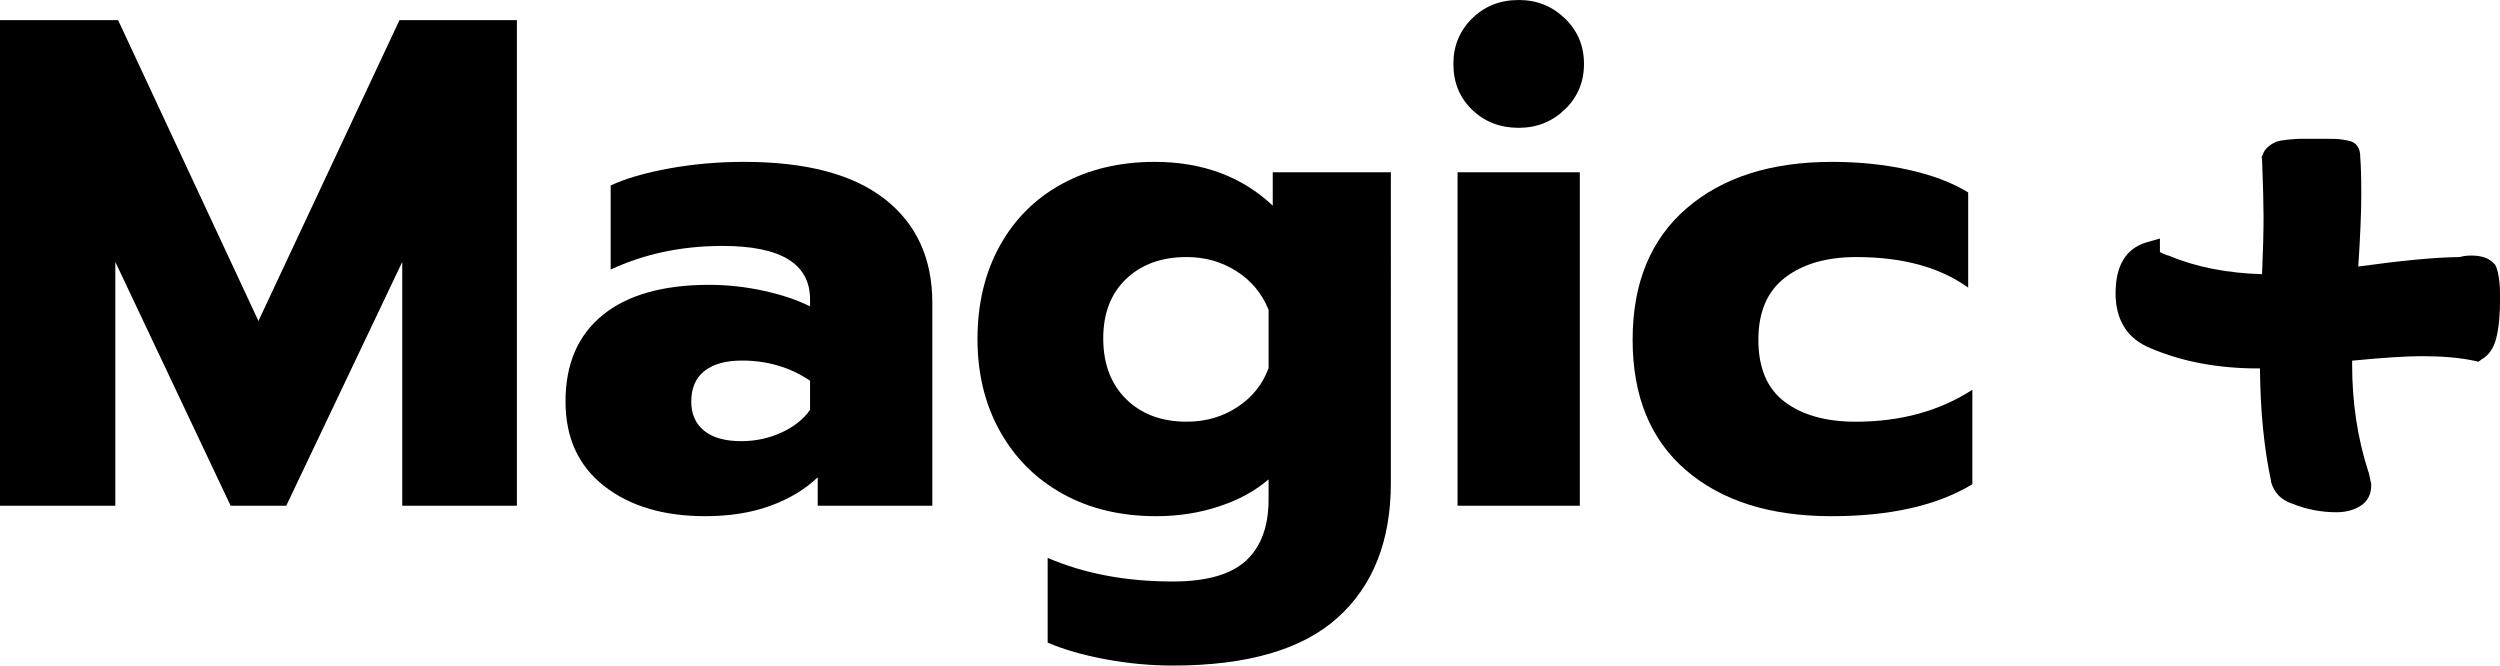 <?xml version="1.0" encoding="utf-8"?>
<!-- Generator: Adobe Illustrator 26.4.1, SVG Export Plug-In . SVG Version: 6.00 Build 0)  -->
<svg version="1.1" xmlns="http://www.w3.org/2000/svg" xmlns:xlink="http://www.w3.org/1999/xlink" x="0px" y="0px"
	 viewBox="0 0 215.91 57.48" style="enable-background:new 0 0 215.91 57.48;" xml:space="preserve">
<style type="text/css">
	.st0{display:none;}
	.st1{display:inline;}
	
		.st2{clip-path:url(#SVGID_00000044160183682643490110000001659223372877027725_);fill:none;stroke:#FFFFFF;stroke-width:10;stroke-miterlimit:10;}
</style>
<g id="Layer_1" class="st0">
</g>
<g id="Layer_2" class="st0">
</g>
<g id="Layer_3">
	<g>
		<path d="M0,1.74h10.2l12.12,25.98L34.5,1.74h10.14v41.94h-9.9V22.62L24.72,43.68h-4.8L9.96,22.62v21.06H0V1.74z"/>
		<path d="M52.17,41.97c-2.22-1.74-3.33-4.17-3.33-7.29c0-3.24,1.07-5.73,3.21-7.47c2.14-1.74,5.21-2.61,9.21-2.61
			c1.56,0,3.12,0.17,4.68,0.51c1.56,0.34,2.9,0.79,4.02,1.35v-0.6c0-3.08-2.52-4.62-7.56-4.62c-3.52,0-6.74,0.68-9.66,2.04v-7.26
			c1.28-0.6,2.96-1.09,5.04-1.47c2.08-0.38,4.24-0.57,6.48-0.57c5.36,0,9.41,1.07,12.15,3.21c2.74,2.14,4.11,5.13,4.11,8.97v17.52
			h-9.9v-2.46c-1.08,1.04-2.44,1.86-4.08,2.46c-1.64,0.6-3.52,0.9-5.64,0.9C57.3,44.58,54.39,43.71,52.17,41.97z M67.5,37.35
			c1.08-0.5,1.9-1.15,2.46-1.95v-2.52c-1.72-1.16-3.68-1.74-5.88-1.74c-1.4,0-2.48,0.3-3.24,0.9c-0.76,0.6-1.14,1.48-1.14,2.64
			c0,1.08,0.37,1.92,1.11,2.52c0.74,0.6,1.81,0.9,3.21,0.9C65.26,38.1,66.42,37.85,67.5,37.35z"/>
		<path d="M95.49,56.94c-1.94-0.36-3.61-0.84-5.01-1.44v-7.32c3.16,1.36,6.76,2.04,10.8,2.04c2.92,0,5.03-0.6,6.33-1.8
			c1.3-1.2,1.95-2.96,1.95-5.28V41.4c-1.16,1-2.59,1.78-4.29,2.34c-1.7,0.56-3.51,0.84-5.43,0.84c-3.04,0-5.72-0.64-8.04-1.92
			c-2.32-1.28-4.13-3.08-5.43-5.4c-1.3-2.32-1.95-4.98-1.95-7.98c0-3.04,0.64-5.72,1.92-8.04c1.28-2.32,3.08-4.11,5.4-5.37
			c2.32-1.26,4.98-1.89,7.98-1.89c4.12,0,7.52,1.26,10.2,3.78v-2.88h10.2V41.7c0,5-1.53,8.88-4.59,11.64
			c-3.06,2.76-7.81,4.14-14.25,4.14C99.36,57.48,97.43,57.3,95.49,56.94z M106.86,35.16c1.28-0.84,2.18-1.96,2.7-3.36v-5.04
			c-0.56-1.4-1.48-2.51-2.76-3.33c-1.28-0.82-2.72-1.23-4.32-1.23c-2.16,0-3.9,0.63-5.22,1.89s-1.98,2.97-1.98,5.13
			c0,2.2,0.66,3.95,1.98,5.25s3.06,1.95,5.22,1.95C104.12,36.42,105.58,36,106.86,35.16z"/>
		<path d="M127.14,9.48c-1.08-1.04-1.62-2.36-1.62-3.96c0-1.56,0.54-2.87,1.62-3.93c1.08-1.06,2.42-1.59,4.02-1.59
			c1.56,0,2.89,0.53,3.99,1.59c1.1,1.06,1.65,2.37,1.65,3.93c0,1.56-0.55,2.87-1.65,3.93c-1.1,1.06-2.43,1.59-3.99,1.59
			C129.56,11.04,128.22,10.52,127.14,9.48z M125.88,14.88h10.56v28.8h-10.56V14.88z"/>
		<path d="M145.62,40.62c-3.08-2.64-4.62-6.4-4.62-11.28c0-4.88,1.55-8.66,4.65-11.34c3.1-2.68,7.29-4.02,12.57-4.02
			c2.36,0,4.57,0.23,6.63,0.69s3.77,1.11,5.13,1.95v8.22c-2.44-1.76-5.66-2.64-9.66-2.64c-2.56,0-4.61,0.59-6.15,1.77
			c-1.54,1.18-2.31,2.97-2.31,5.37c0,2.44,0.76,4.23,2.28,5.37c1.52,1.14,3.56,1.71,6.12,1.71c3.88,0,7.24-0.92,10.08-2.76v8.16
			c-3.04,1.84-7.1,2.76-12.18,2.76C152.88,44.58,148.7,43.26,145.62,40.62z"/>
	</g>
	<g>
		<path d="M212.44,22.2c0.29-0.09,0.62-0.13,1-0.13c0.87,0,1.51,0.22,1.91,0.65l0.13,0.13l0.09,0.17c0.23,0.58,0.35,1.46,0.35,2.65
			c0,1.48-0.11,2.65-0.33,3.52c-0.22,0.87-0.63,1.48-1.24,1.83l-0.3,0.22l-0.39-0.09c-1.25-0.26-2.74-0.39-4.48-0.39
			c-1.36,0-3.38,0.13-6.04,0.39v0.35c0,3.25,0.46,6.32,1.39,9.21l0.04,0.09l0.22,1v0.09c0,0.78-0.29,1.37-0.87,1.76
			c-0.58,0.39-1.29,0.59-2.13,0.59c-1.33,0-2.61-0.25-3.82-0.74c-0.96-0.32-1.56-0.94-1.83-1.87v-0.04v-0.04
			c-0.61-2.84-0.93-6.08-0.96-9.73h-0.17c-3.39,0-6.45-0.56-9.17-1.7c-1.04-0.41-1.83-1.01-2.35-1.82c-0.52-0.81-0.78-1.8-0.78-2.96
			c0-2.38,0.87-3.84,2.61-4.39l1.22-0.35v1.17c0.14,0.09,0.38,0.19,0.7,0.3h0.04c2.35,0.99,5.04,1.52,8.08,1.61
			c0.09-2.06,0.13-3.69,0.13-4.91c0-0.98-0.04-2.67-0.13-5.04l-0.04-0.17l0.09-0.17c0.09-0.29,0.25-0.53,0.48-0.72
			c0.23-0.19,0.46-0.33,0.67-0.41c0.22-0.09,0.56-0.15,1.02-0.2c0.46-0.04,0.81-0.07,1.04-0.07c0.23,0,0.64,0,1.22,0h1.22
			c0.38,0,0.67,0.01,0.87,0.02c0.2,0.02,0.49,0.06,0.85,0.13s0.63,0.22,0.8,0.46c0.17,0.23,0.26,0.54,0.26,0.91v0.04
			c0.06,0.75,0.09,1.84,0.09,3.26c0,1.56-0.09,3.64-0.26,6.21C207.42,22.5,210.35,22.22,212.44,22.2z"/>
	</g>
</g>
</svg>
